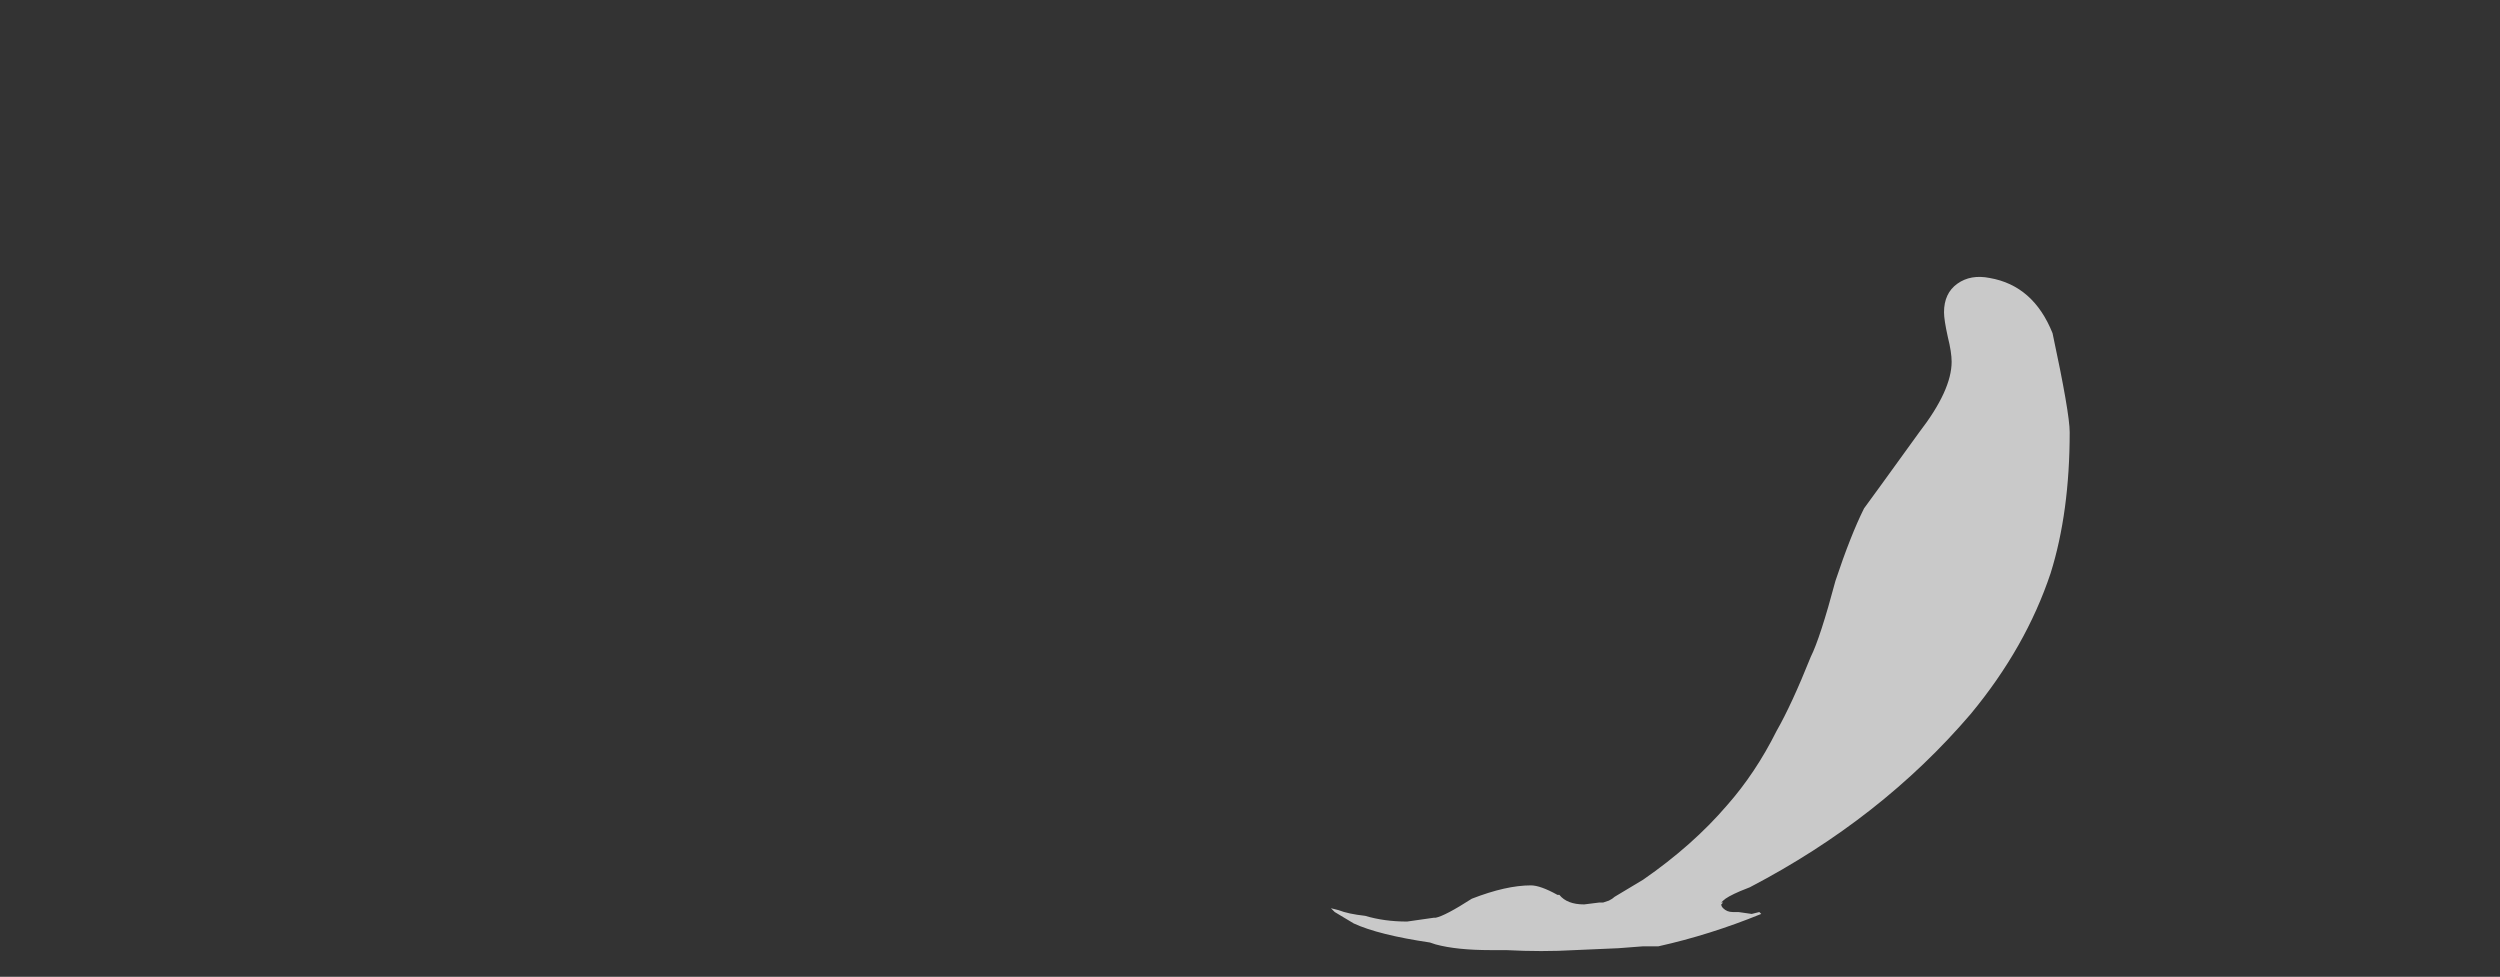 <?xml version="1.0" encoding="UTF-8" standalone="no"?>
<svg xmlns:ffdec="https://www.free-decompiler.com/flash" xmlns:xlink="http://www.w3.org/1999/xlink" ffdec:objectType="frame" height="179.55px" width="459.55px" xmlns="http://www.w3.org/2000/svg">
  <rect width="100%" height="100%" fill="#333333" stroke="none"/>
  <g transform="matrix(1.0, 0.0, 0.0, 1.0, 284.2, 164.15)">
    <use ffdec:characterId="5128" height="17.65" transform="matrix(7.0, 0.0, 0.0, 7.0, -39.55, -113.05)" width="19.4" xlink:href="#shape0"/>
  </g>
  <defs>
    <g id="shape0" transform="matrix(1.0, 0.0, 0.0, 1.0, 5.65, 16.15)">
      <path d="M13.3 -14.7 Q13.75 -12.6 13.75 -12.1 13.75 -10.0 13.25 -8.4 12.6 -6.45 11.15 -4.7 8.8 -1.95 5.35 -0.15 L5.1 -0.05 Q4.75 0.1 4.65 0.2 L4.6 0.25 4.65 0.25 4.6 0.3 Q4.6 0.35 4.65 0.4 4.75 0.5 4.9 0.5 L5.05 0.5 5.4 0.55 5.6 0.5 5.65 0.55 Q4.3 1.1 2.95 1.4 L2.55 1.4 1.9 1.45 0.75 1.5 Q-0.1 1.55 -1.05 1.5 L-1.45 1.5 Q-2.35 1.5 -2.9 1.35 L-3.05 1.3 Q-4.4 1.1 -5.05 0.8 L-5.55 0.5 -5.65 0.4 -5.45 0.45 Q-5.2 0.55 -4.75 0.6 -4.25 0.75 -3.65 0.75 L-2.95 0.65 -2.9 0.65 Q-2.65 0.6 -1.95 0.15 -1.05 -0.2 -0.4 -0.2 -0.15 -0.2 0.3 0.05 L0.35 0.05 Q0.55 0.3 1.0 0.3 L1.4 0.25 1.5 0.25 1.65 0.2 Q1.75 0.15 1.8 0.1 L2.55 -0.35 Q3.85 -1.25 4.75 -2.3 5.5 -3.15 6.05 -4.25 6.45 -4.95 6.95 -6.2 7.2 -6.7 7.6 -8.2 8.0 -9.4 8.35 -10.1 8.5 -10.3 9.8 -12.1 10.65 -13.2 10.65 -13.95 10.65 -14.2 10.55 -14.6 10.45 -15.05 10.45 -15.25 10.45 -15.75 10.8 -16.0 11.15 -16.25 11.65 -16.15 12.8 -15.95 13.3 -14.7" fill="#ffffff" fill-opacity="0.737" fill-rule="evenodd" stroke="none"/>
    </g>
  </defs>
</svg>
